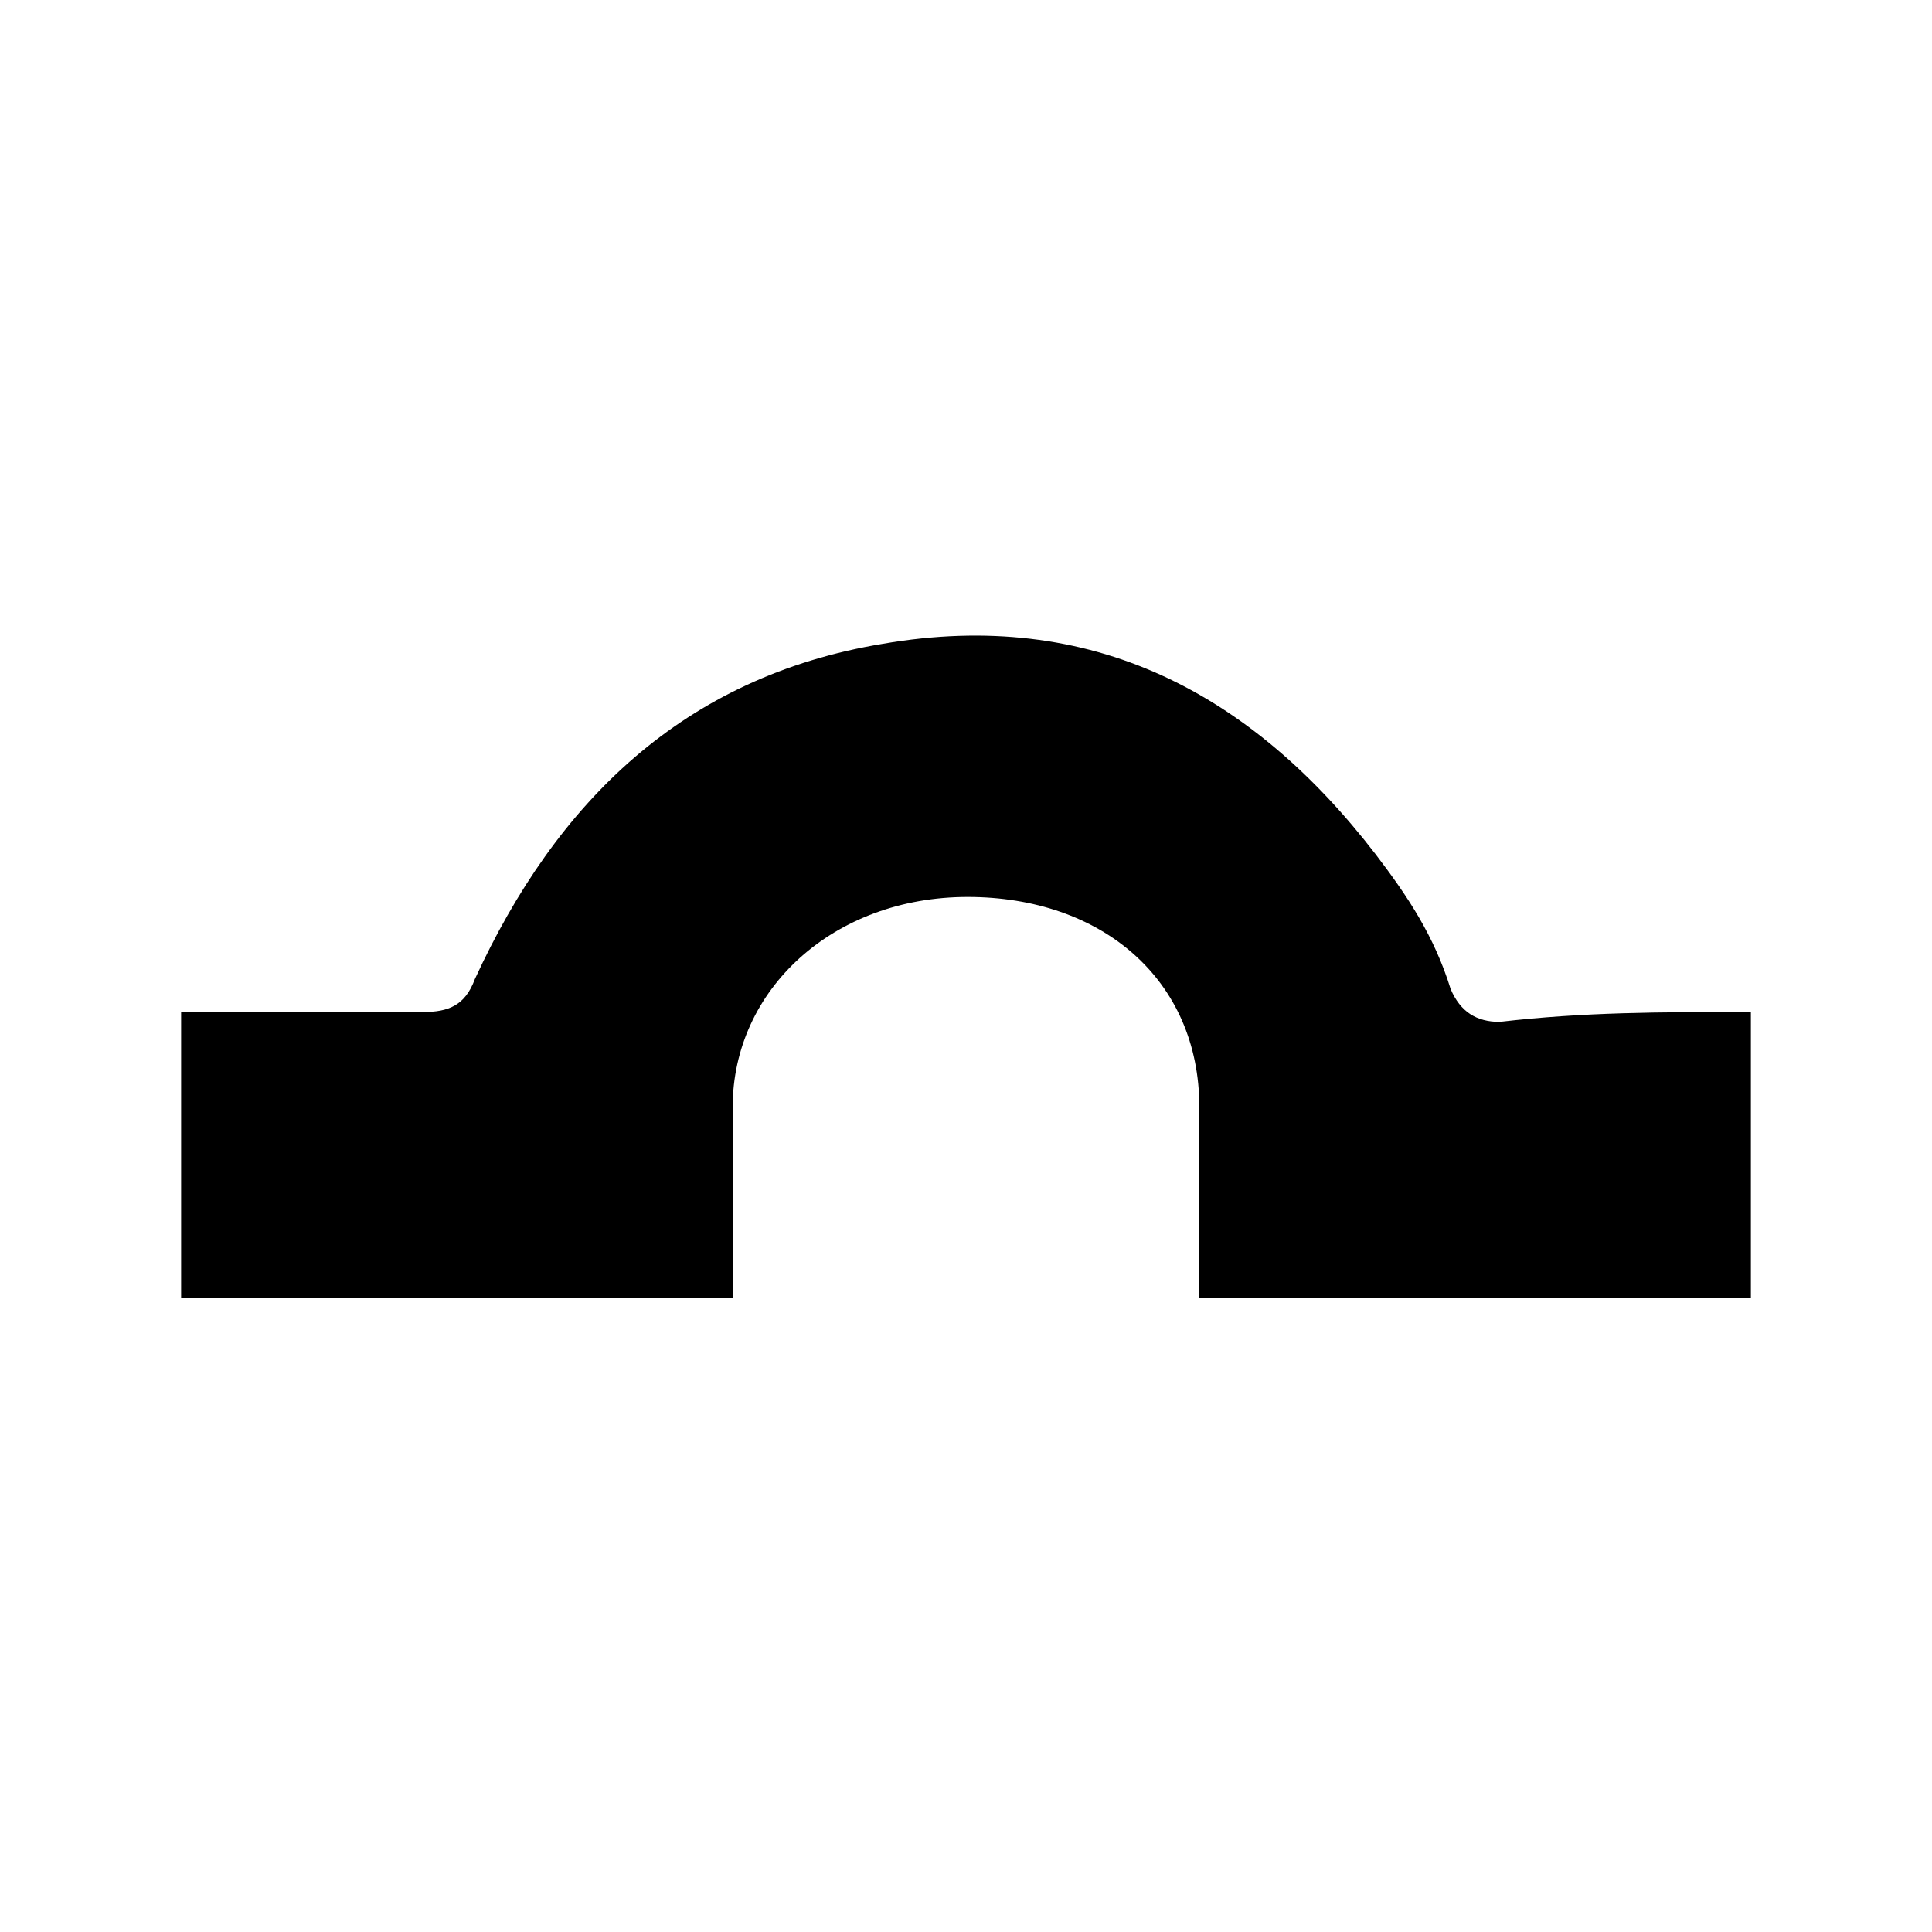 <?xml version="1.0" encoding="UTF-8"?>
<svg width="64px" height="64px" viewBox="0 0 64 64" version="1.1" xmlns="http://www.w3.org/2000/svg" xmlns:xlink="http://www.w3.org/1999/xlink">
    <!-- Generator: Sketch 52.6 (67491) - http://www.bohemiancoding.com/sketch -->
    <title>culvert</title>
    <desc>Created with Sketch.</desc>
    <g id="culvert" stroke="none" stroke-width="1" fill="none" fill-rule="evenodd">
        <g id="icon-culvert" transform="translate(6, 21)" fill="#000000">
            <path d="M52,12.525 C52,15.901 52,18.95 52,22 C45.946,22 39.892,22 33.73,22 C33.73,19.822 33.73,17.861 33.73,15.683 C33.73,11.436 30.486,8.713 26.054,8.713 C21.622,8.713 18.27,11.762 18.27,15.683 C18.27,17.861 18.27,19.822 18.27,22 C12.216,22 6.054,22 0,22 C0,18.95 0,15.901 0,12.525 C2.811,12.525 5.297,12.525 8,12.525 C8.865,12.525 9.405,12.307 9.73,11.436 C12.432,5.554 16.649,1.416 23.243,0.327 C30.162,-0.871 35.459,1.96 39.568,7.297 C40.649,8.713 41.514,10.02 42.054,11.762 C42.378,12.525 42.919,12.851 43.676,12.851 C46.486,12.525 48.973,12.525 52,12.525 Z" id="Path"></path>
        </g>
    </g>
</svg>